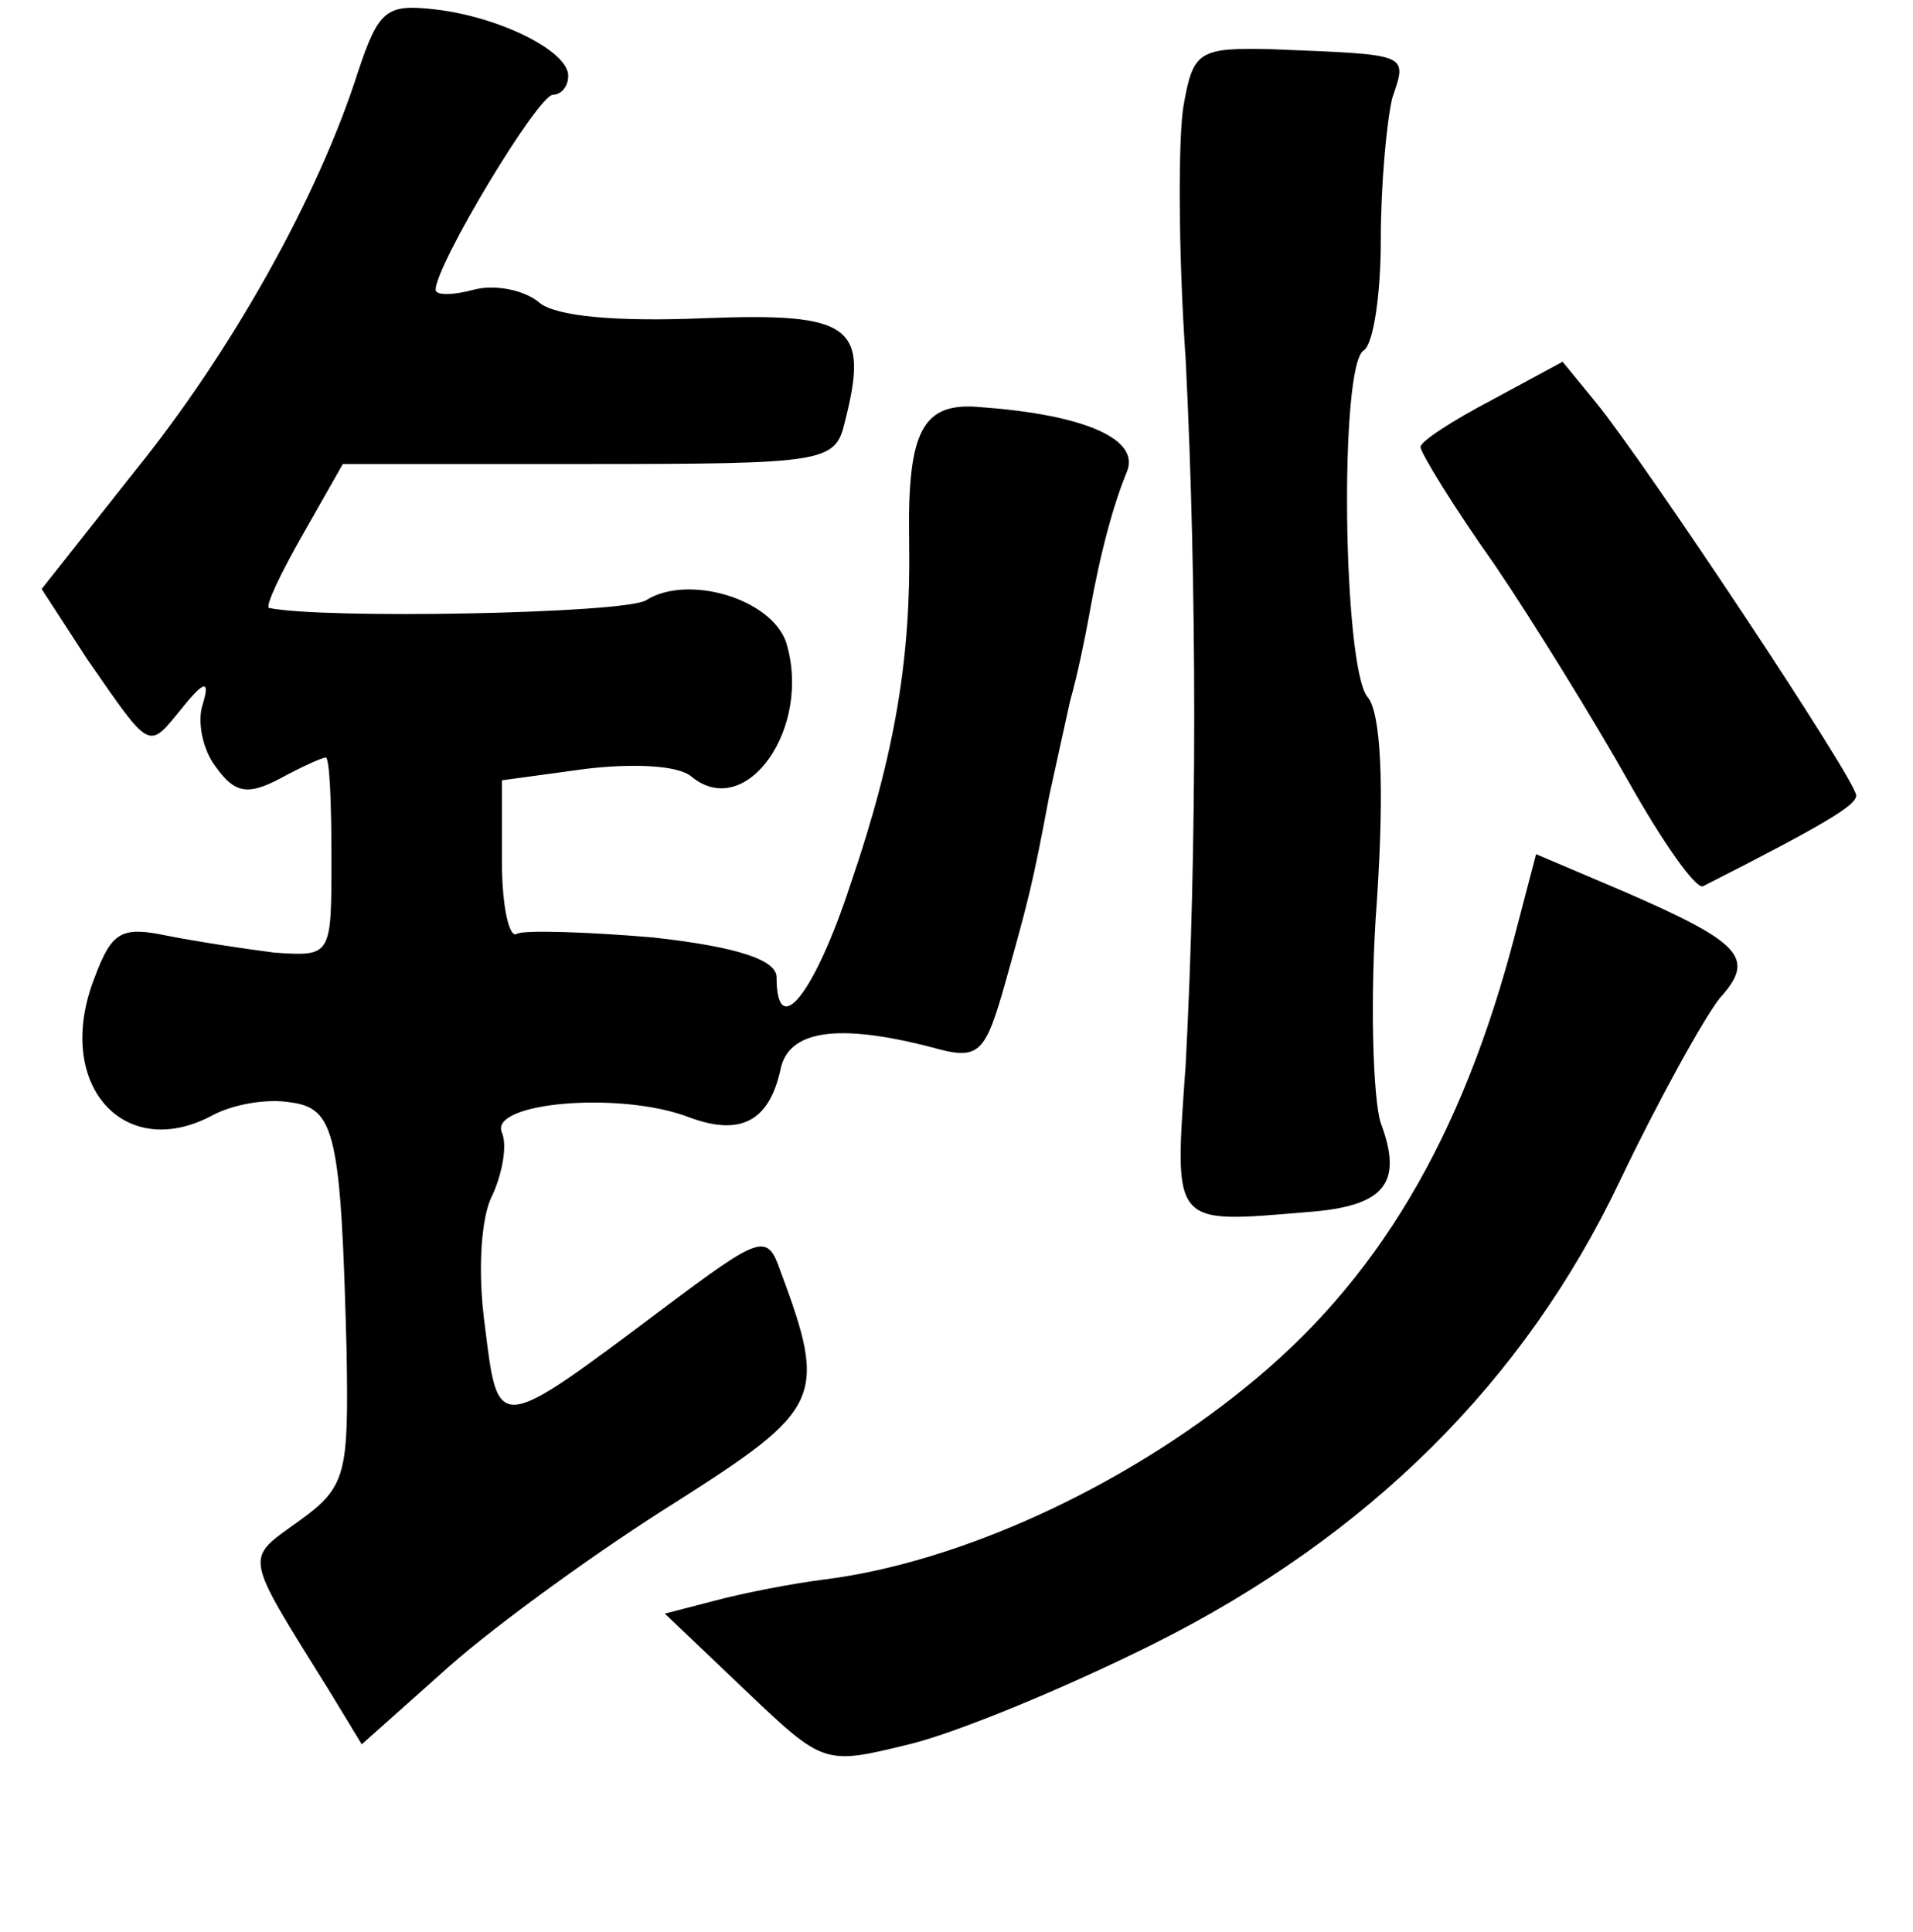 <?xml version="1.0" standalone="no"?>
<!DOCTYPE svg PUBLIC "-//W3C//DTD SVG 20010904//EN"
 "http://www.w3.org/TR/2001/REC-SVG-20010904/DTD/svg10.dtd">
<svg version="1.0" xmlns="http://www.w3.org/2000/svg"
 width="101pt" height="102pt" viewBox="0 0 101 102"
 preserveAspectRatio="xMidYMid meet">
<g transform="translate(0,102) scale(0.1,-0.1)"
fill="#000000" stroke="none">
<path d="M189 982 c-21 -66 -67 -148 -118 -211 l-49 -62 24 -37 c34 -49 32
-48 50 -26 12 15 15 15 11 2 -3 -9 0 -24 7 -33 10 -14 17 -15 34 -6 11 6 22
11 24 11 2 0 3 -24 3 -53 0 -52 0 -52 -30 -50 -16 2 -42 6 -57 9 -24 5 -29 2
-38 -22 -22 -56 15 -98 62 -73 11 6 29 9 41 7 24 -3 27 -16 30 -132 1 -64 0
-71 -25 -89 -29 -21 -30 -16 16 -90 l17 -28 46 41 c26 23 80 62 120 87 77 49
80 55 55 122 -7 20 -10 19 -62 -20 -88 -66 -87 -66 -94 -9 -4 29 -2 58 4 69 5
11 8 26 5 33 -7 16 63 22 99 8 27 -10 42 -2 48 25 4 21 30 25 80 12 25 -7 28
-4 39 35 12 43 14 50 23 98 3 14 8 36 11 50 4 14 8 34 10 45 6 34 13 59 20 76
7 17 -22 30 -77 34 -31 3 -39 -12 -38 -71 1 -60 -7 -111 -31 -181 -19 -58 -39
-83 -39 -49 0 9 -20 16 -65 21 -35 3 -68 4 -72 2 -4 -3 -8 14 -8 38 l0 43 44
6 c25 3 49 2 56 -4 29 -24 64 26 50 71 -8 23 -52 36 -74 22 -12 -7 -170 -10
-199 -4 -2 1 6 18 18 39 l21 37 130 0 c125 0 130 1 135 22 13 51 4 58 -74 55
-47 -2 -78 1 -87 8 -8 7 -24 10 -35 7 -11 -3 -20 -3 -20 0 0 13 54 103 62 103
4 0 8 4 8 10 0 13 -36 31 -70 35 -26 3 -30 0 -41 -33z"/>
<path d="M625 965 c-3 -16 -3 -77 1 -135 6 -119 6 -259 0 -372 -6 -86 -8 -84
64 -78 41 3 51 15 39 47 -4 12 -6 66 -2 118 4 61 2 99 -5 107 -13 16 -15 175
-2 183 5 3 9 29 9 58 0 29 3 62 6 75 8 24 10 23 -63 26 -39 1 -42 -1 -47 -29z"/>
<path d="M788 809 c-21 -11 -38 -22 -38 -25 0 -3 17 -31 39 -62 21 -31 53 -83
71 -115 18 -32 35 -56 39 -55 67 34 81 43 81 48 0 8 -111 175 -137 207 l-18
22 -37 -20z"/>
<path d="M800 527 c-28 -108 -73 -184 -143 -240 -64 -52 -150 -92 -222 -101
-16 -2 -42 -7 -57 -11 l-27 -7 42 -40 c42 -40 42 -40 87 -29 25 6 83 30 129
53 114 57 196 139 246 244 21 44 45 87 53 97 19 21 12 29 -50 56 l-47 20 -11
-42z"/>
</g>
</svg>
